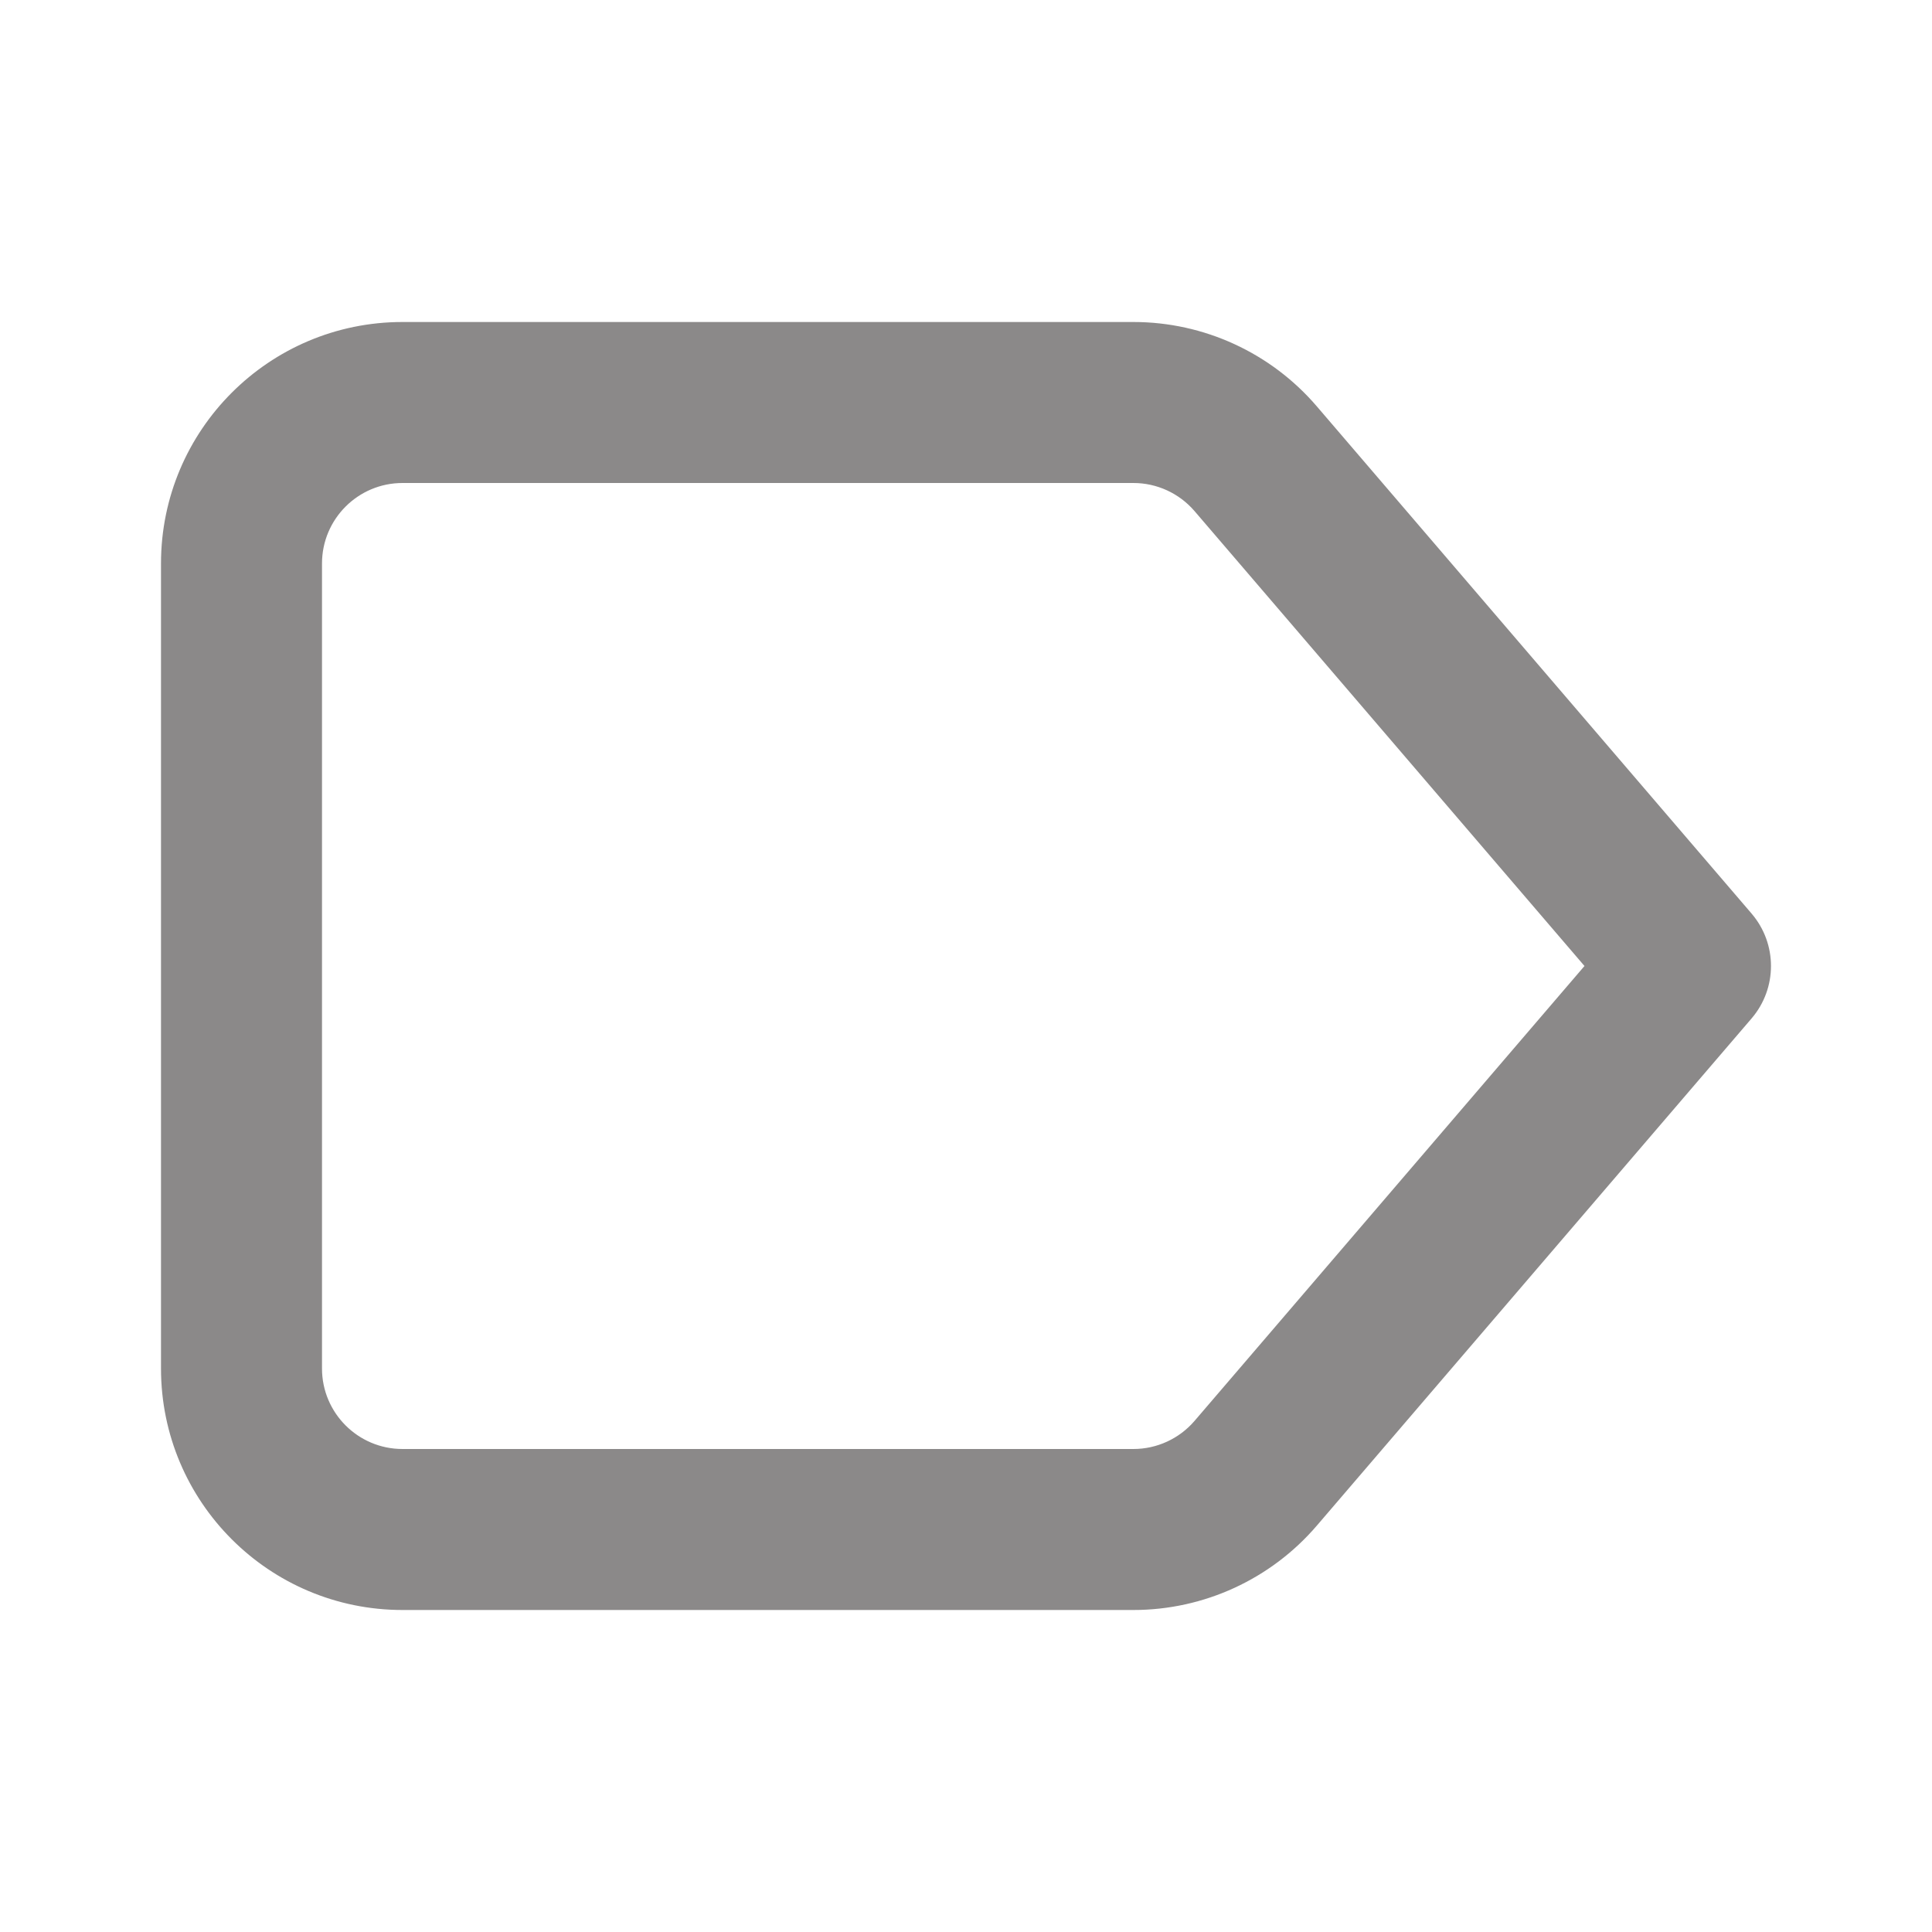 <svg width="24" height="24" viewBox="0 0 24 24" fill="none" xmlns="http://www.w3.org/2000/svg">
<path fill-rule="evenodd" clip-rule="evenodd" d="M5 4H14.08C14.956 4 15.788 4.383 16.358 5.048L21.759 11.349C22.08 11.724 22.08 12.276 21.759 12.651L16.358 18.952C15.788 19.617 14.956 20 14.08 20H5C3.343 20 2 18.657 2 17V7C2 5.343 3.343 4 5 4ZM19.683 12L14.839 6.349C14.649 6.128 14.372 6 14.08 6H5C4.448 6 4 6.448 4 7V17C4 17.552 4.448 18 5 18H14.08C14.372 18 14.649 17.872 14.839 17.651L19.683 12Z" fill="#8B8989"/>
</svg>
